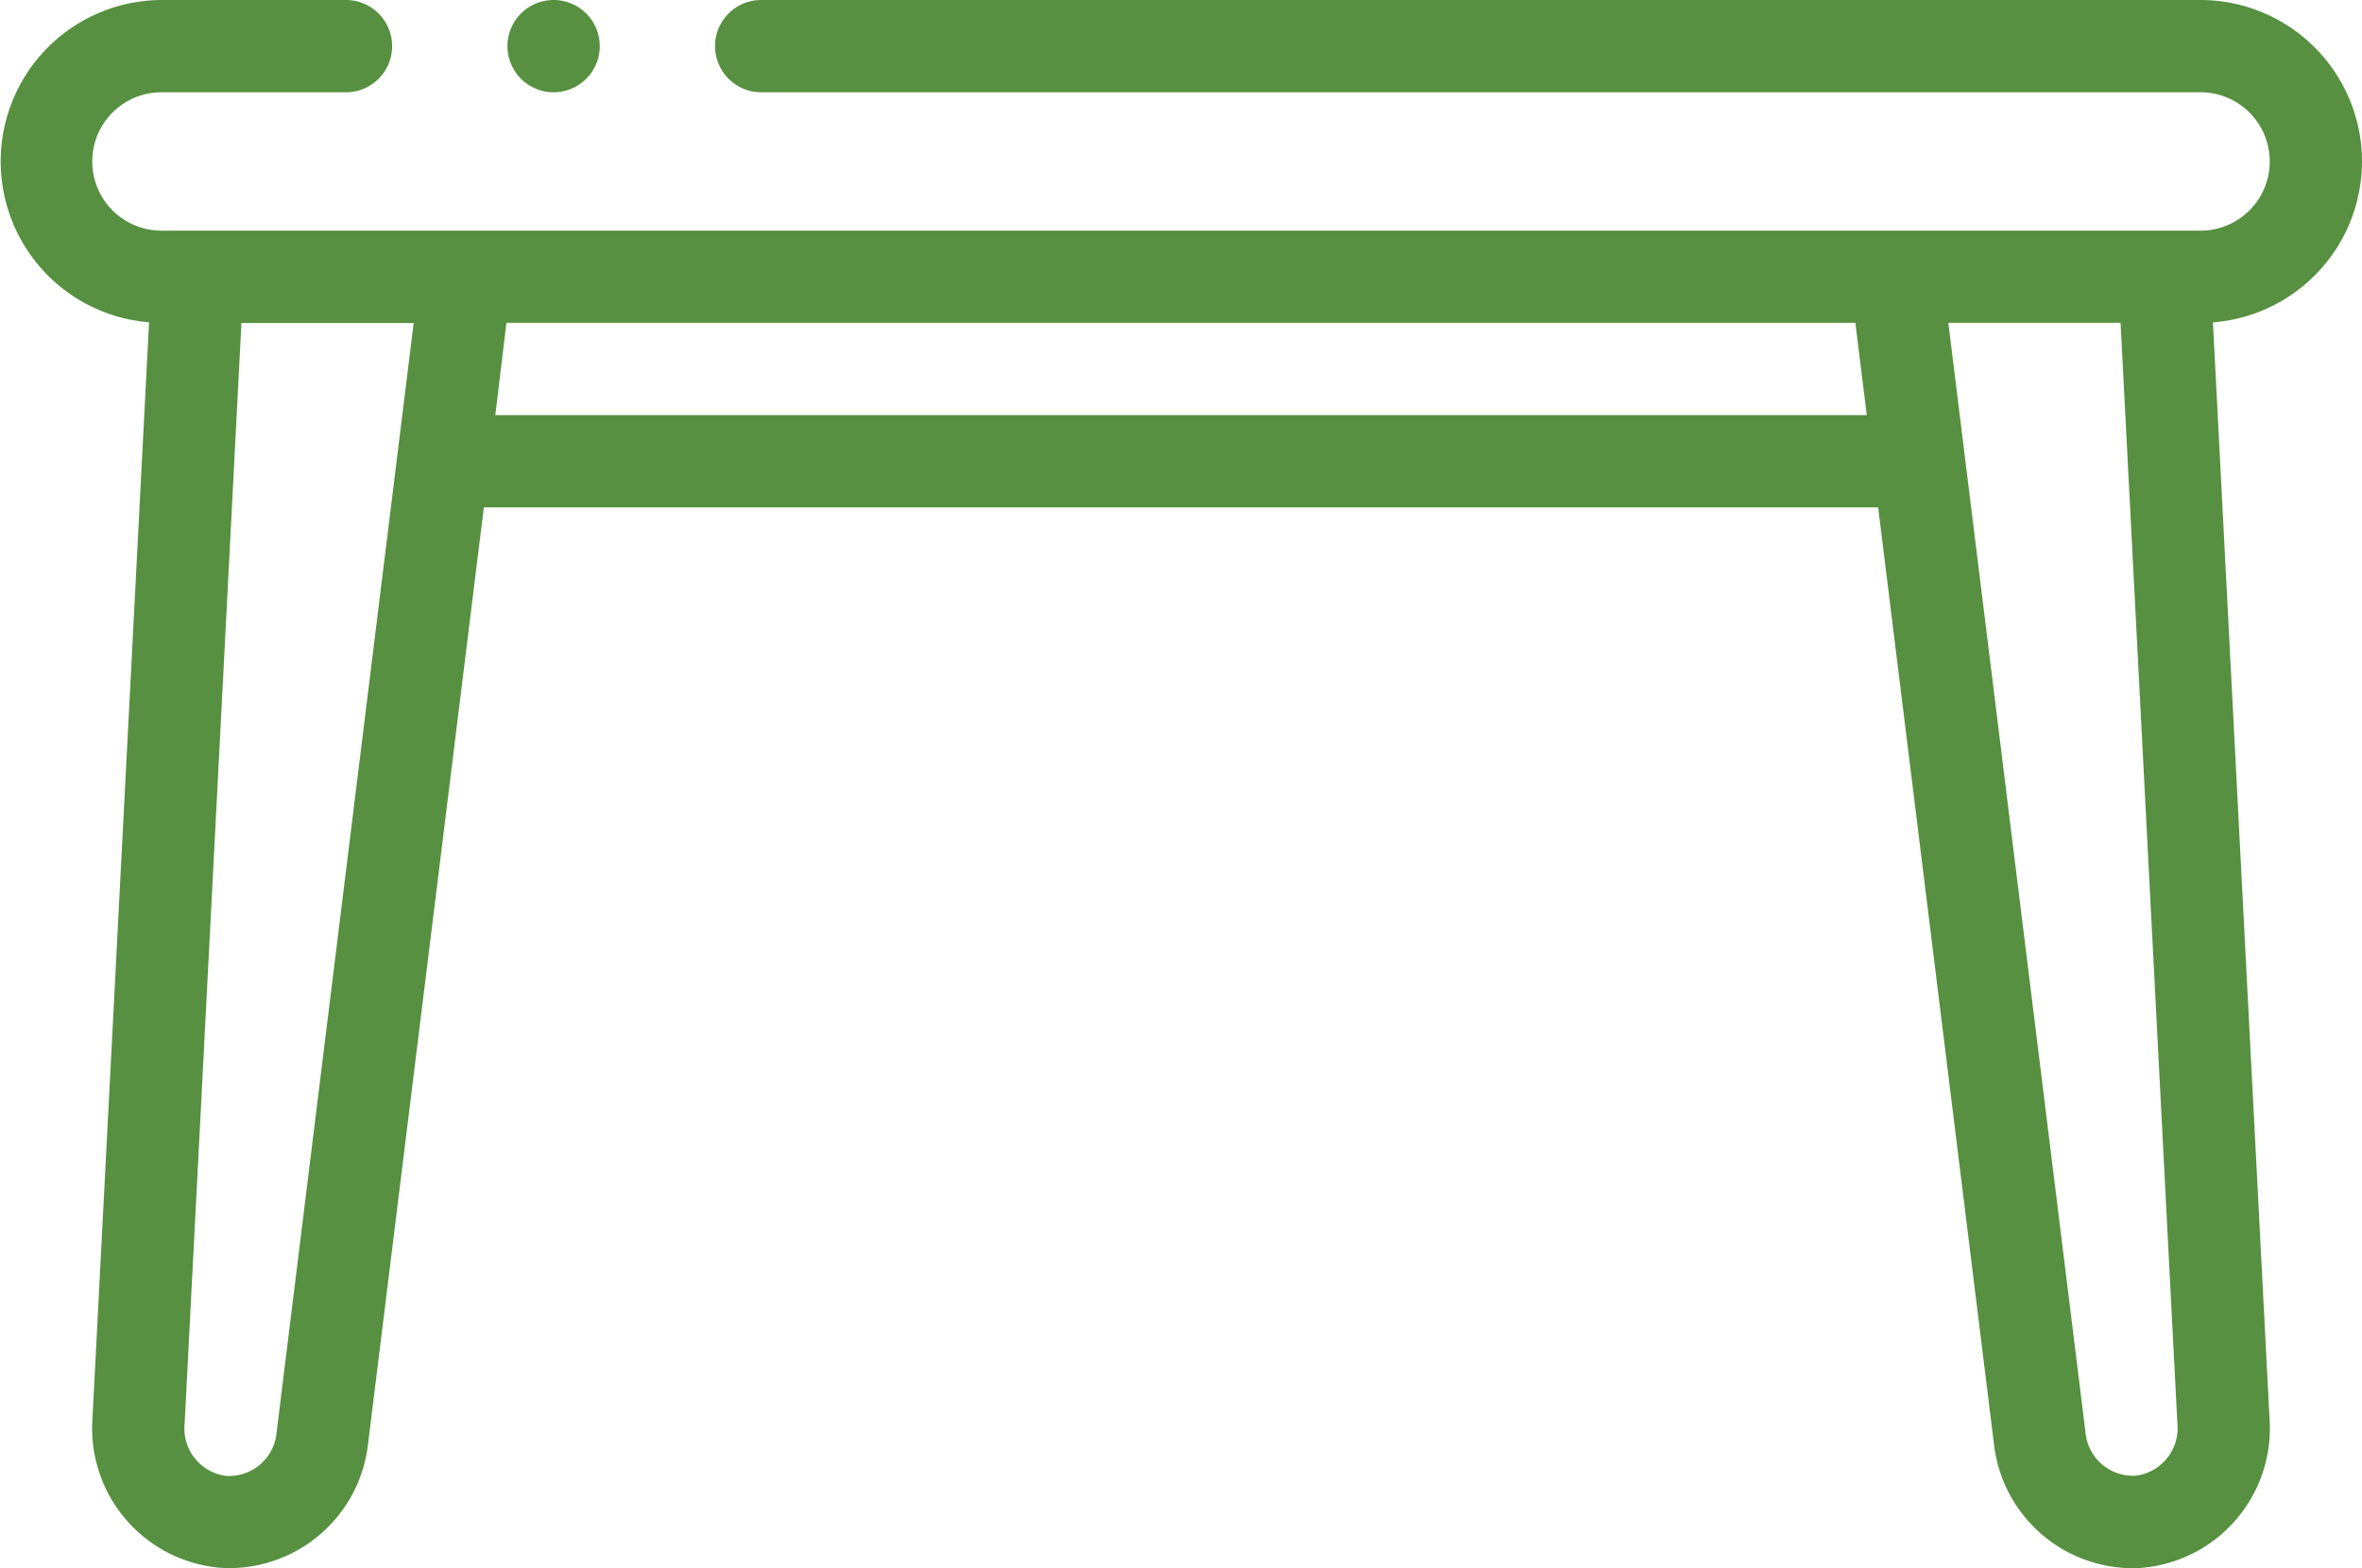 <svg xmlns="http://www.w3.org/2000/svg" width="35.446" height="23.539" viewBox="0 0 35.446 23.539">
  <g id="_2668966" data-name="2668966" transform="translate(0 -86)">
    <g id="Group_2714" data-name="Group 2714" transform="translate(0 86)">
      <path id="Path_585" data-name="Path 585" d="M35.446,88.423A2.426,2.426,0,0,0,33.023,86h-21.6a.692.692,0,1,0,0,1.385h21.6a1.038,1.038,0,1,1,0,2.077H2.423a1.038,1.038,0,0,1,0-2.077H5.192a.692.692,0,1,0,0-1.385H2.423a2.423,2.423,0,0,0-.186,4.838l-.85,16.467a2.1,2.1,0,0,0,1.89,2.225q.091.008.181.008a2.1,2.1,0,0,0,2.066-1.871L7.261,93.616H28.185l1.737,14.052a2.1,2.1,0,0,0,2.066,1.871c.06,0,.12,0,.181-.008a2.1,2.1,0,0,0,1.89-2.225l-.85-16.467A2.426,2.426,0,0,0,35.446,88.423ZM4.151,107.5a.716.716,0,0,1-.753.654.716.716,0,0,1-.628-.775l.853-16.531H6.208ZM7.433,92.231,7.6,90.846H27.843l.171,1.385Zm24.616,15.92a.716.716,0,0,1-.753-.654L29.238,90.846h2.585l.853,16.53A.717.717,0,0,1,32.048,108.151Z" transform="translate(0 -86)" fill="#569040"/>
      <path id="Path_586" data-name="Path 586" d="M110.694,87.385a.692.692,0,1,0,0-1.385h0a.692.692,0,1,0,0,1.385Z" transform="translate(-102.386 -86)" fill="#569040"/>
    </g>
  </g>
</svg>
